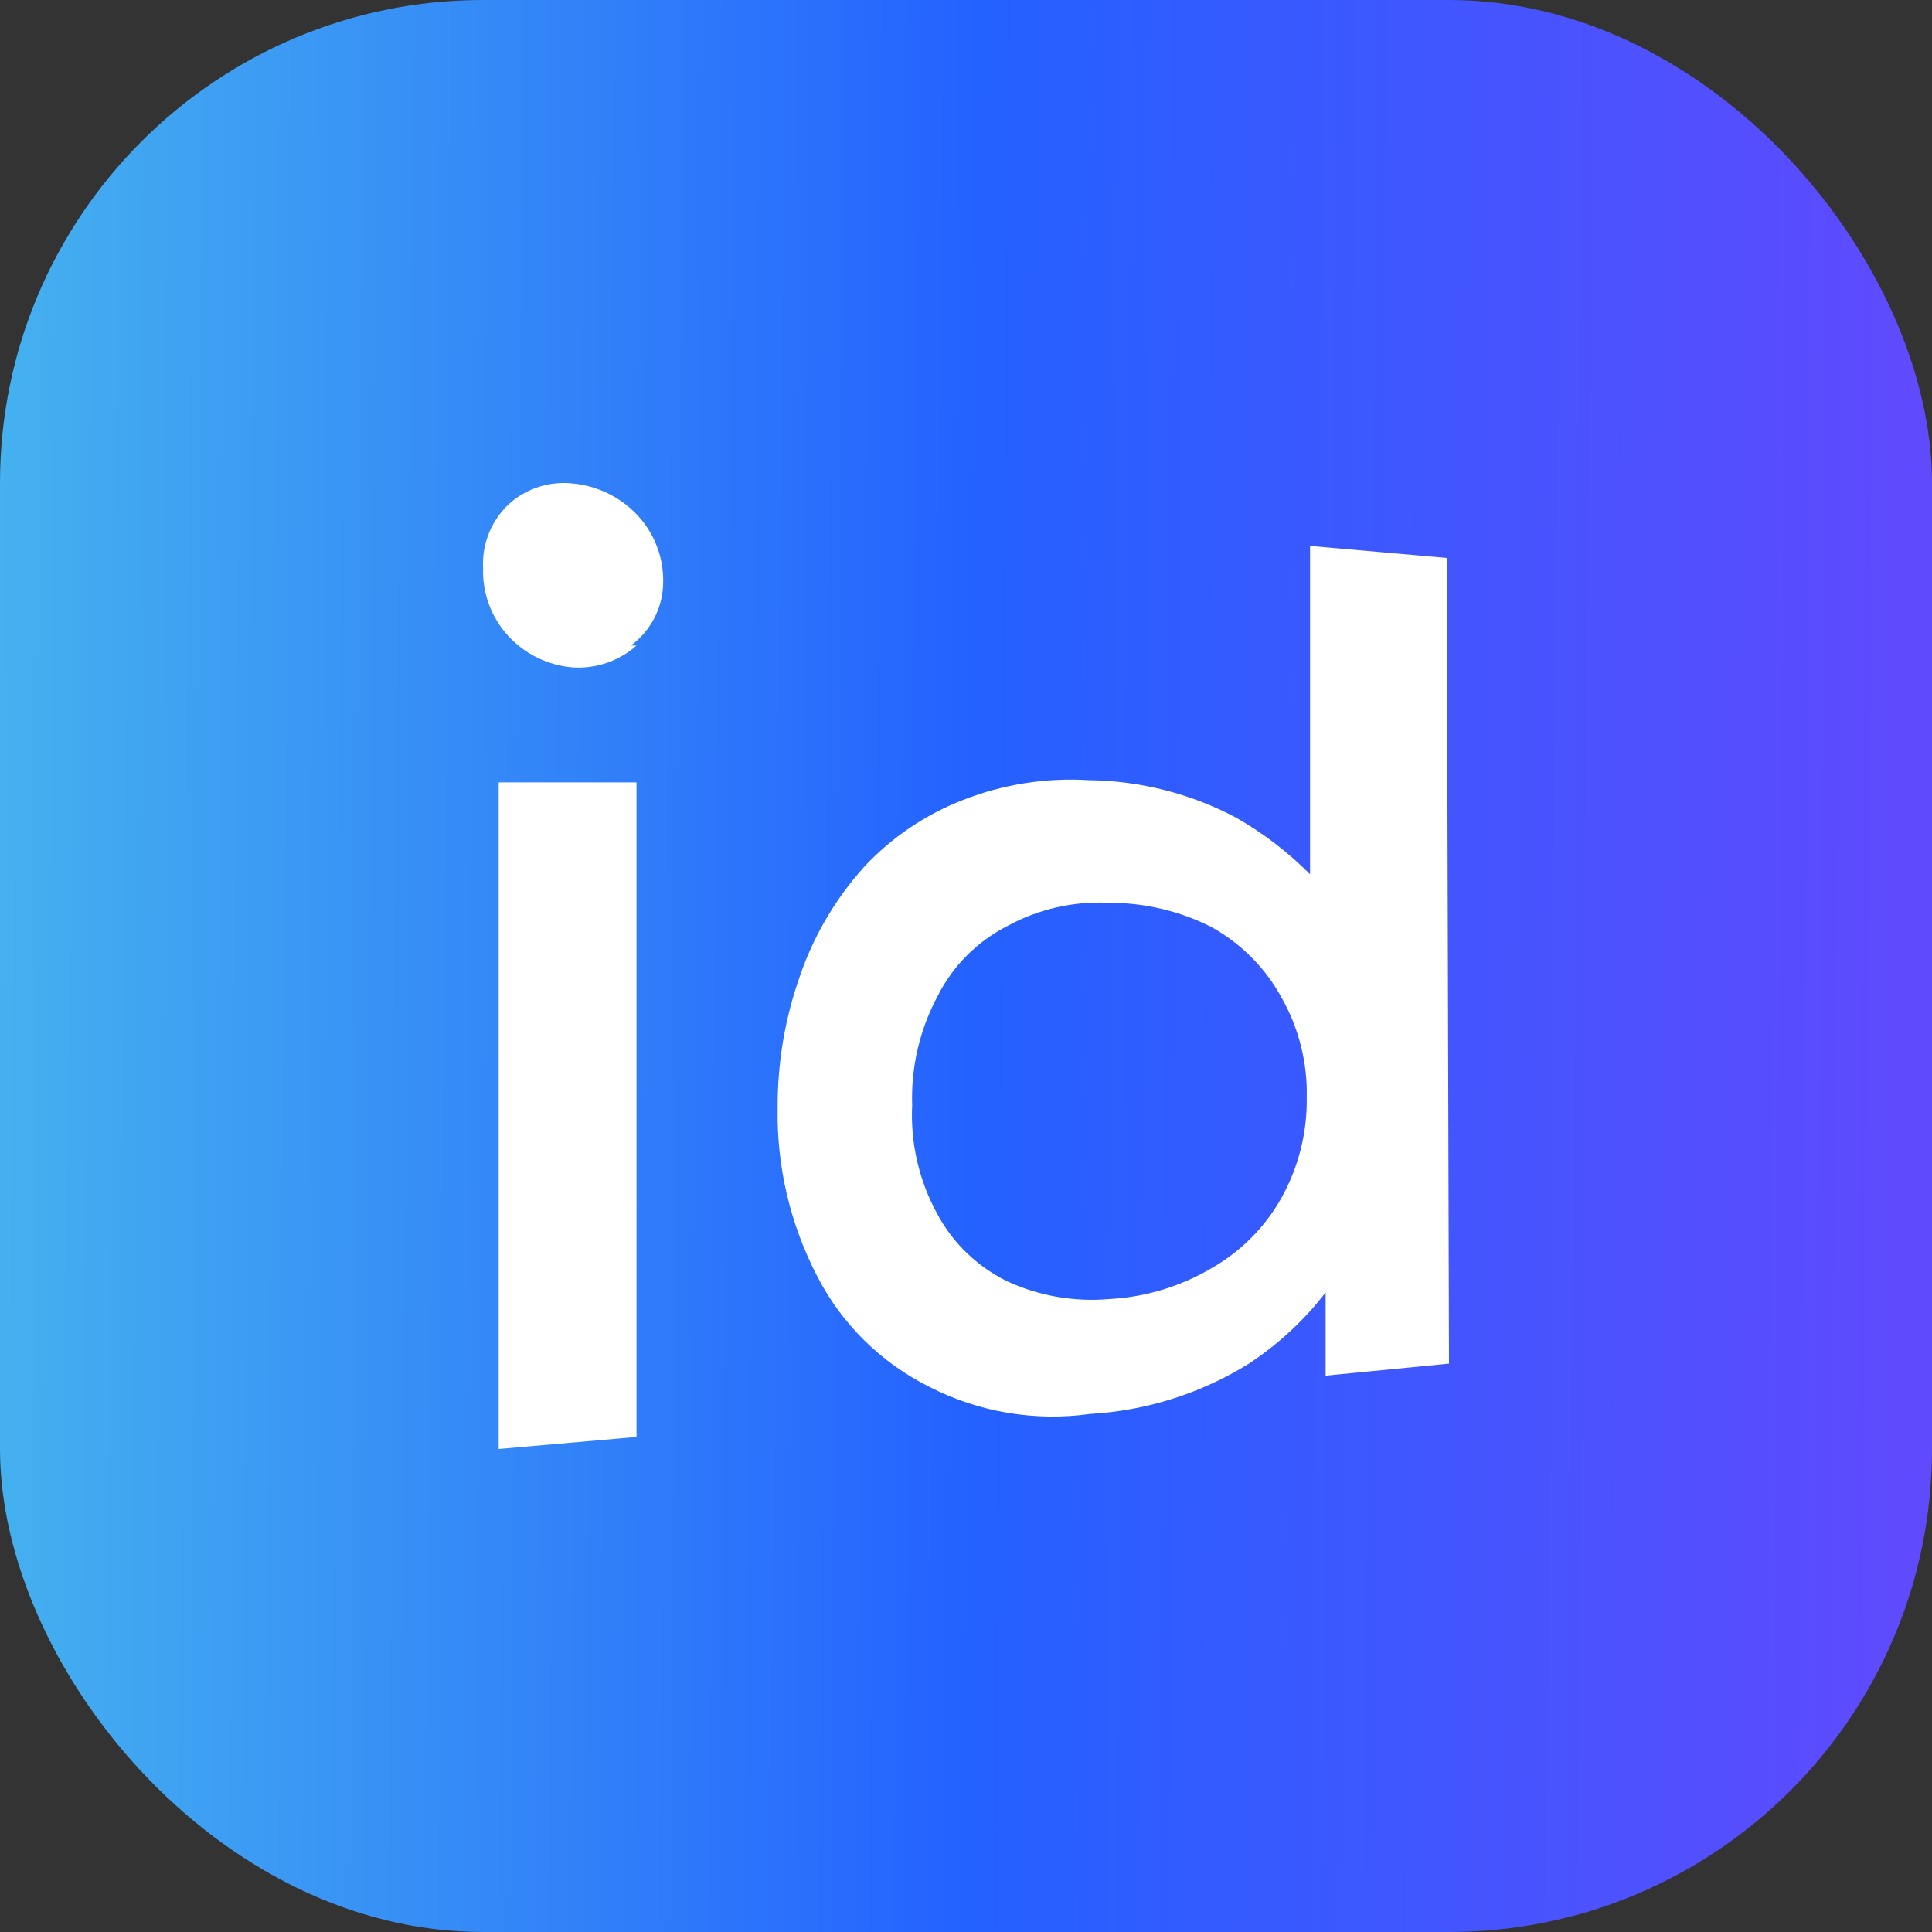 <svg width="256" height="256" viewBox="0 0 256 256" fill="none" xmlns="http://www.w3.org/2000/svg">
<rect x="0" y="0" width="256" height="256" fill="#333333" stroke="none"/>
<rect width="256" height="256" rx="64" fill="url(#paint0_linear_1271_1183)"/>
<path d="M84.34 190.405L66.077 192V103.668H84.34V190.405Z" fill="white"/>
<path d="M84.34 85.538C83.206 86.547 81.88 87.323 80.438 87.821C78.997 88.319 77.469 88.529 75.945 88.439C72.611 88.179 69.508 86.661 67.285 84.201C65.062 81.741 63.891 78.531 64.015 75.24C63.93 73.645 64.203 72.052 64.814 70.573C65.425 69.094 66.359 67.766 67.55 66.682C68.683 65.688 70.017 64.942 71.463 64.492C72.91 64.042 74.437 63.898 75.945 64.071C79.147 64.388 82.127 65.83 84.34 68.132C86.666 70.559 87.935 73.787 87.874 77.125C87.868 78.757 87.48 80.365 86.739 81.824C85.998 83.283 84.925 84.554 83.603 85.538H84.34Z" fill="white"/>
<path fill-rule="evenodd" clip-rule="evenodd" d="M192 180.687L175.652 182.282V171.259C172.819 174.934 169.385 178.12 165.49 180.687C159.158 184.634 151.91 186.929 144.428 187.358C137.1 188.382 129.631 187.113 123.074 183.732C116.734 180.549 111.578 175.472 108.346 169.228C104.714 162.282 102.892 154.557 103.043 146.746C103.015 140.822 104.012 134.936 105.989 129.341C107.819 123.99 110.725 119.058 114.531 114.836C118.162 110.946 122.645 107.92 127.639 105.989C132.923 103.917 138.607 103.026 144.282 103.378C151.071 103.455 157.741 105.147 163.723 108.31C167.348 110.365 170.669 112.903 173.59 115.852V72.339L191.705 73.934L192 180.687ZM146.936 119.629C151.647 119.611 156.293 120.705 160.485 122.82C164.409 124.985 167.628 128.204 169.764 132.103C172.091 136.17 173.26 140.78 173.151 145.447C173.218 150.109 172.051 154.708 169.764 158.791C167.584 162.657 164.376 165.866 160.485 168.074C156.371 170.493 151.721 171.887 146.936 172.135C142.339 172.53 137.717 171.73 133.533 169.814C129.576 167.895 126.33 164.8 124.254 160.967C121.796 156.53 120.624 151.512 120.867 146.462C120.696 141.42 121.864 136.42 124.254 131.958C126.263 127.969 129.514 124.716 133.533 122.675C137.624 120.447 142.267 119.392 146.936 119.629Z" fill="white"/>
<defs>
<linearGradient id="paint0_linear_1271_1183" x1="-0.715" y1="123.467" x2="256.872" y2="125.36" gradientUnits="userSpaceOnUse">
<stop stop-color="#45B1EF"/>
<stop offset="0.507" stop-color="#2461FF"/>
<stop offset="0.992" stop-color="#604AFE"/>
</linearGradient>
</defs>
</svg>
